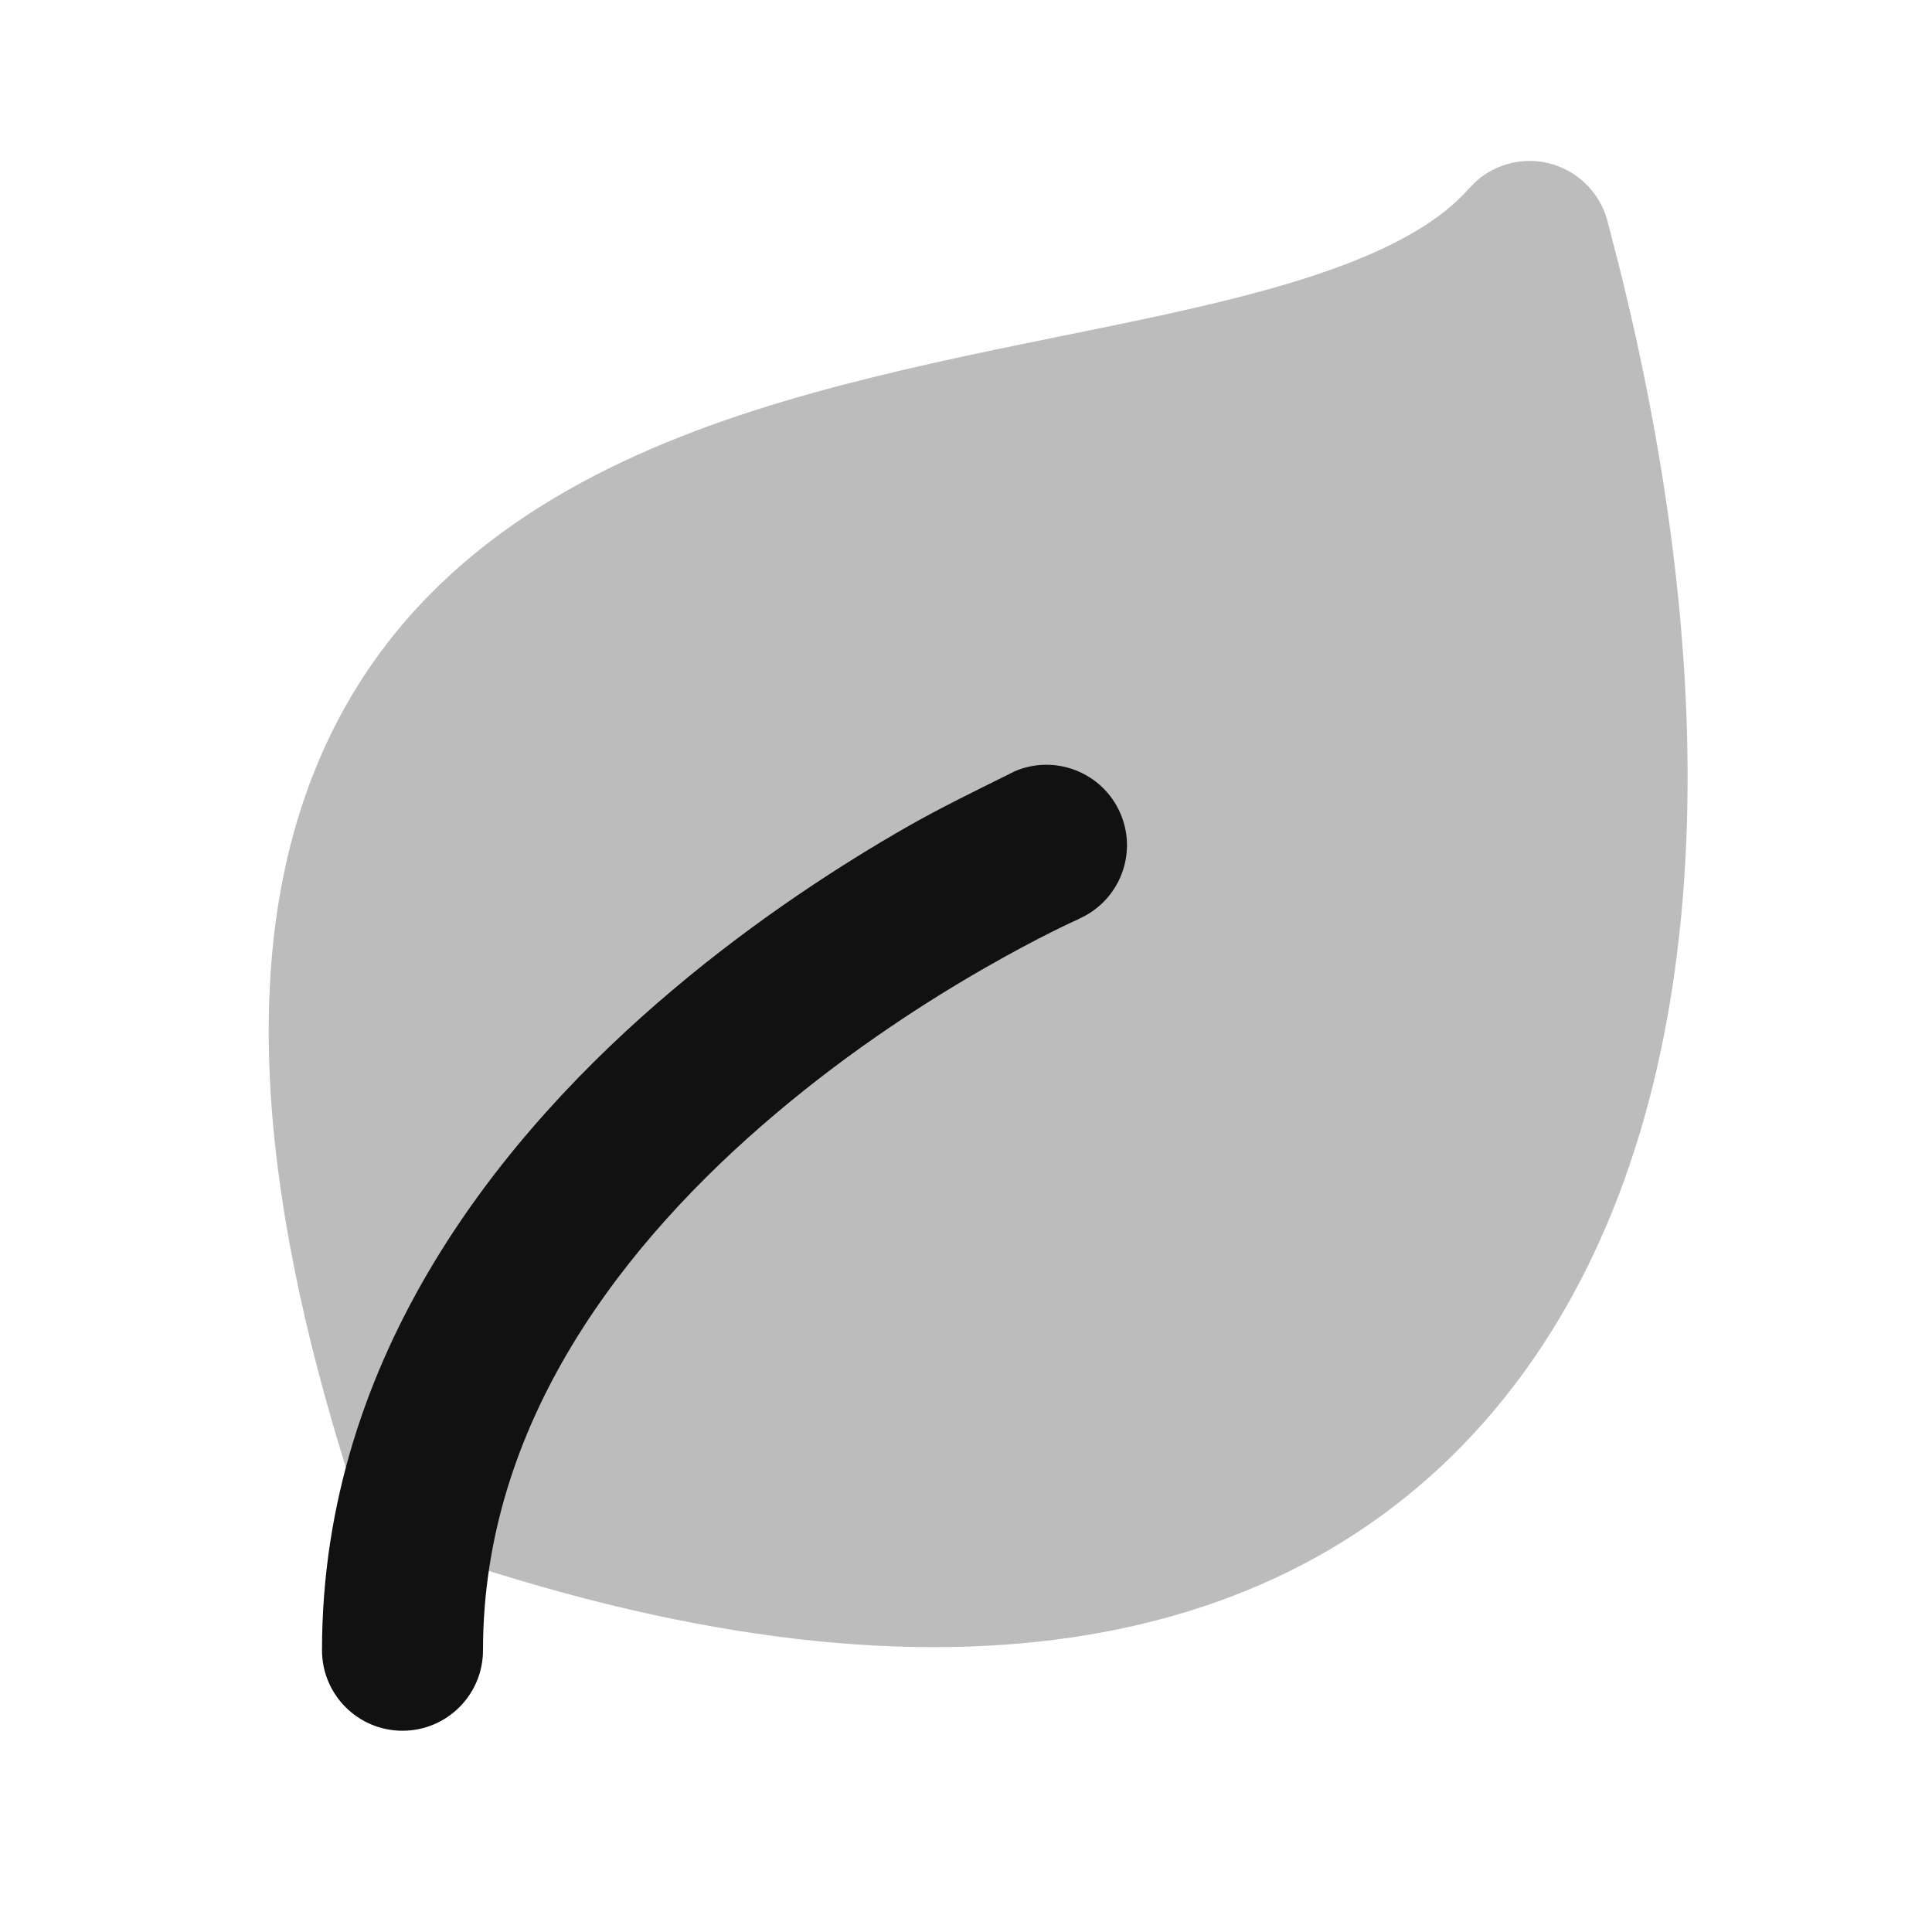 <svg width="24" height="24" viewBox="0 0 24 24" fill="none" xmlns="http://www.w3.org/2000/svg">
<path opacity="0.28" d="M18.346 2.244C18.585 2.036 18.913 1.952 19.227 2.025C19.587 2.109 19.871 2.384 19.967 2.74L20.108 3.286C21.518 8.916 21.254 14.011 18.808 17.212C16.263 20.541 11.723 21.412 5.598 19.36L5.001 19.151C4.71 19.047 4.483 18.812 4.388 18.518C3.105 14.543 3.045 11.629 3.951 9.471C4.872 7.278 6.694 6.09 8.628 5.358C10.52 4.64 12.724 4.291 14.473 3.907C15.377 3.709 16.171 3.502 16.832 3.237C17.494 2.972 17.955 2.676 18.248 2.341L18.346 2.244Z" fill="#111111"/>
<path d="M4 20.5C4 16.815 6.266 14.061 8.355 12.298C9.413 11.405 10.466 10.731 11.253 10.28C11.693 10.028 12.145 9.811 12.598 9.585L12.599 9.584C13.104 9.363 13.695 9.594 13.916 10.1C14.137 10.605 13.906 11.194 13.4 11.415L13.401 11.416L13.4 11.417C13.367 11.431 12.912 11.636 12.247 12.017C11.534 12.425 10.586 13.032 9.645 13.827C7.734 15.439 6 17.685 6 20.5C6 21.052 5.552 21.5 5 21.5C4.448 21.5 4 21.052 4 20.5Z" fill="#111111"/>
</svg>
